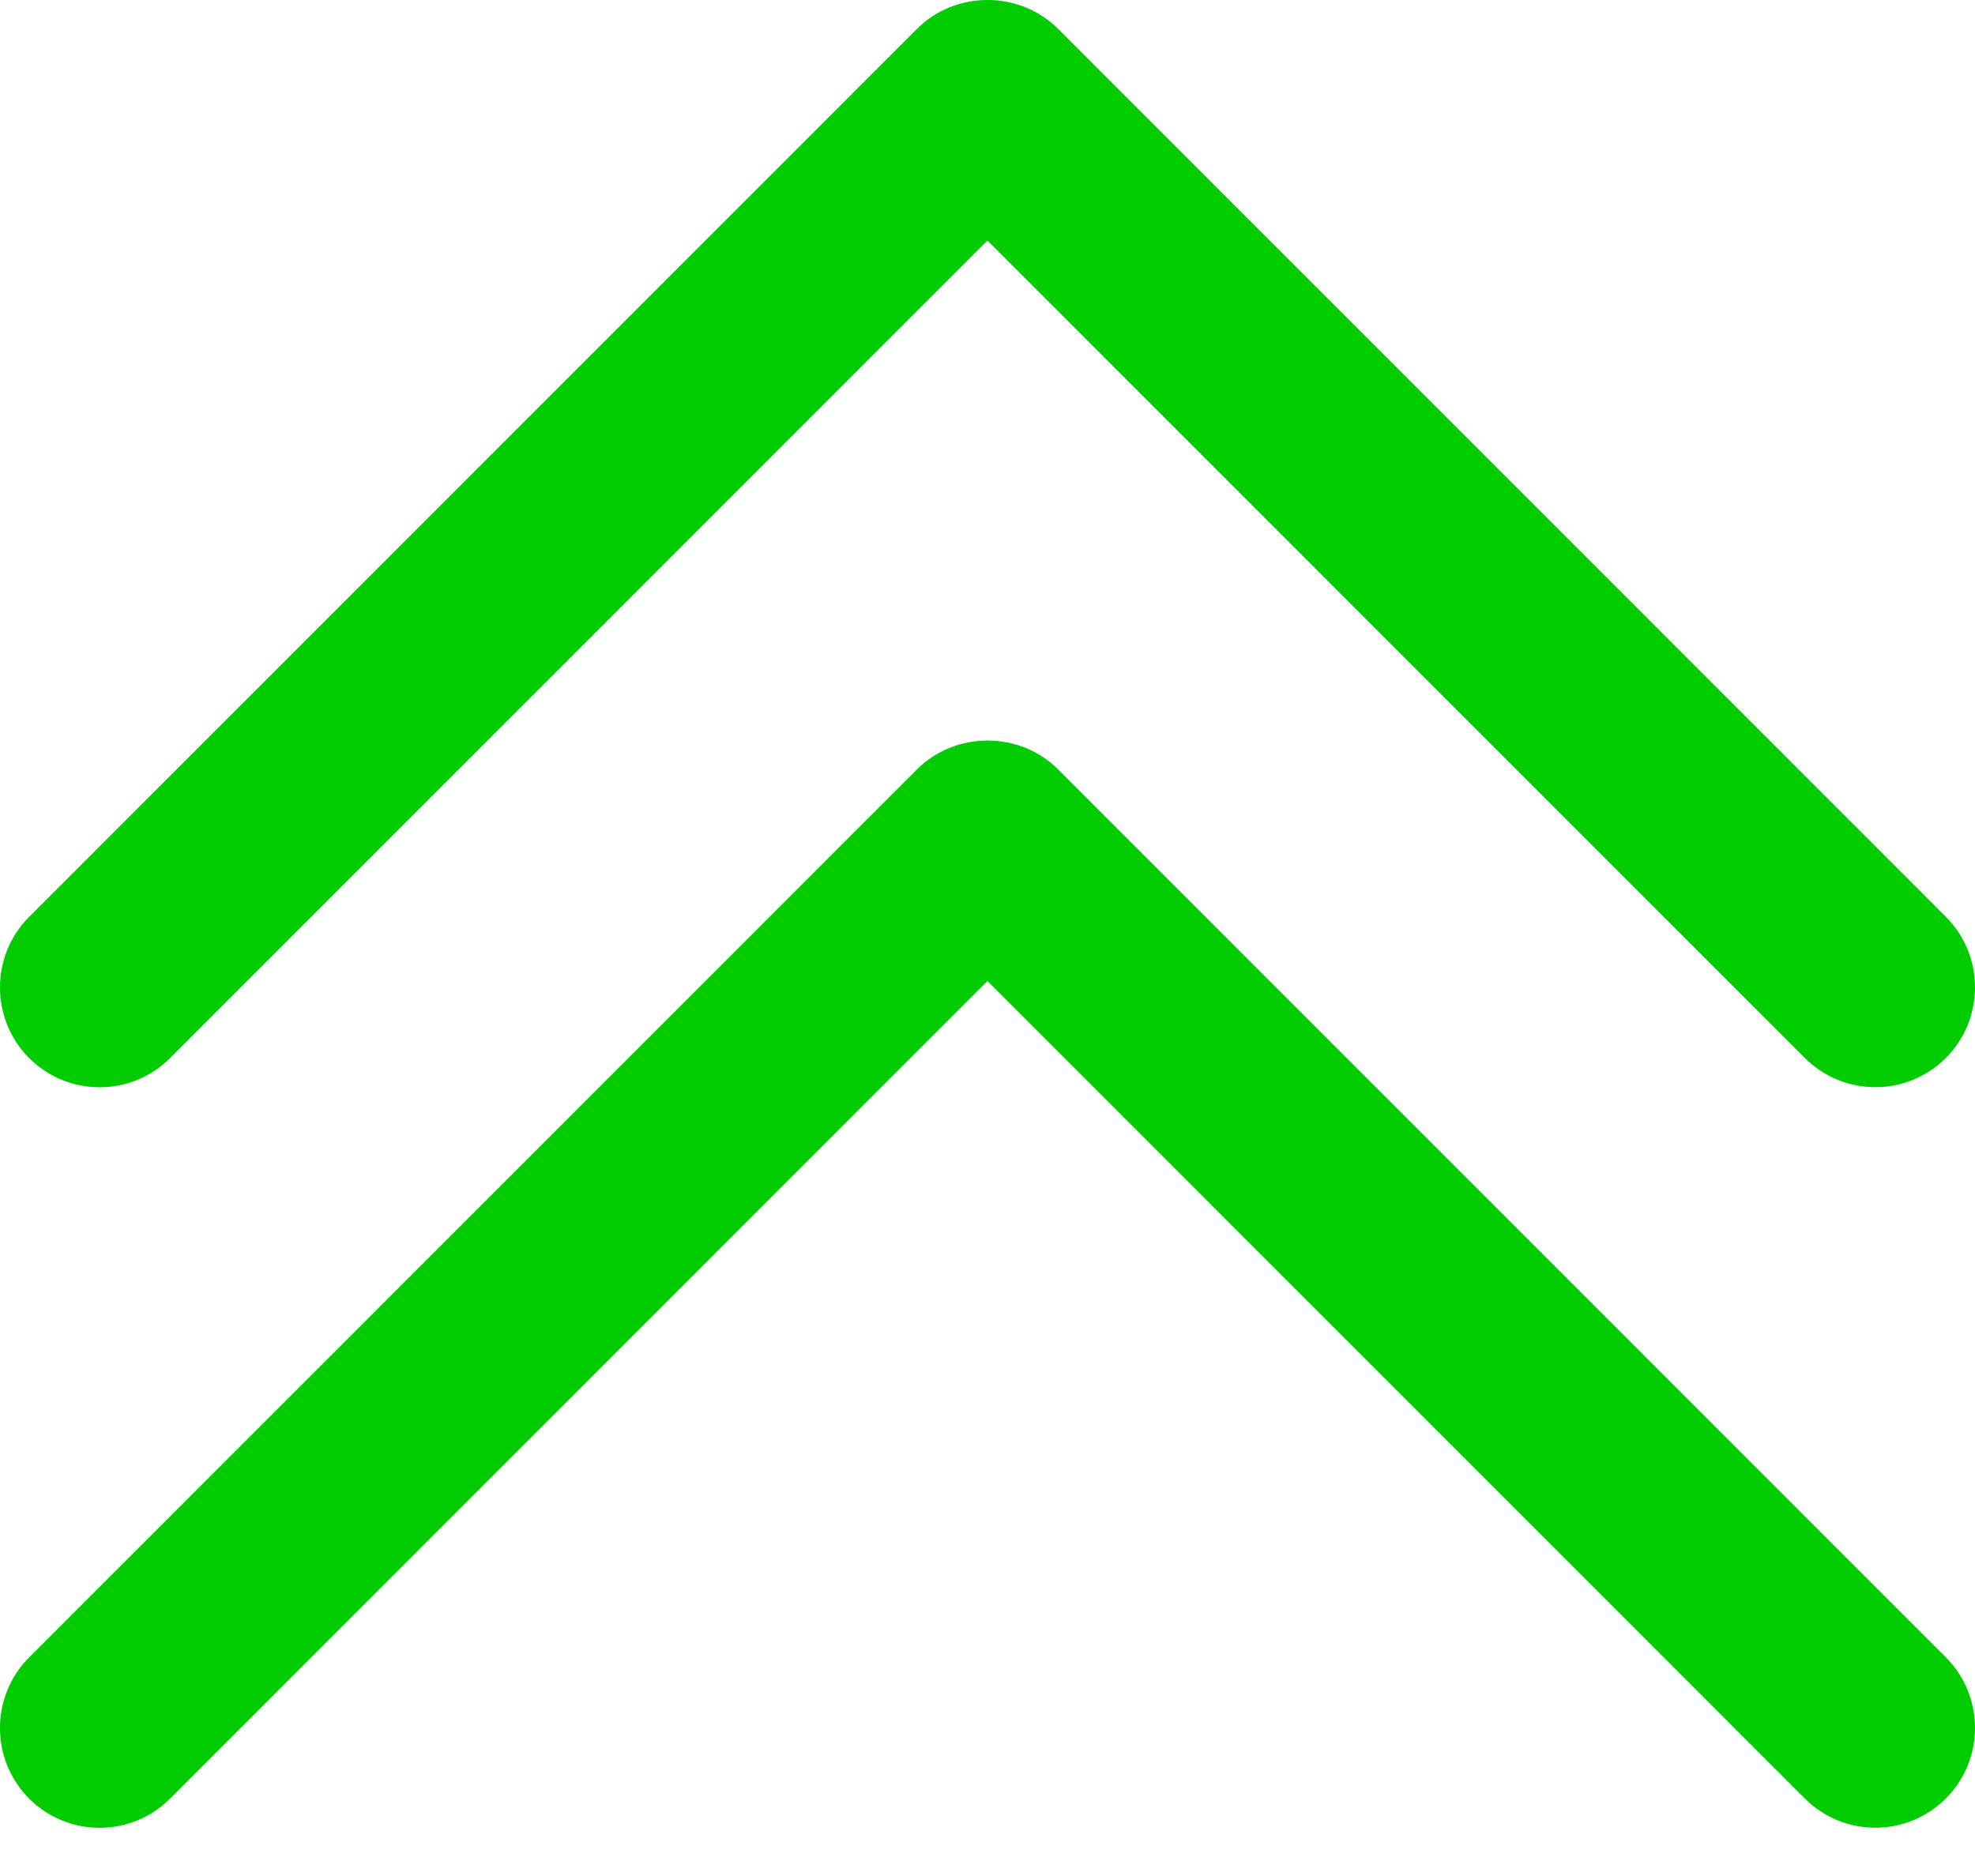 <svg width="40" height="38" viewBox="0 0 40 38" fill="none" xmlns="http://www.w3.org/2000/svg">
<path d="M18.572 0.585L0.59 18.572C-0.197 19.362 -0.197 20.64 0.59 21.432C1.378 22.221 2.657 22.221 3.444 21.432L19.999 4.871L36.554 21.43C37.341 22.219 38.62 22.219 39.409 21.43C40.197 20.64 40.197 19.36 39.409 18.57L21.428 0.583C20.648 -0.195 19.35 -0.195 18.572 0.585Z" fill="#00CC00"/>
<path d="M18.572 15.585L0.59 33.572C-0.197 34.362 -0.197 35.641 0.59 36.432C1.378 37.221 2.657 37.221 3.444 36.432L19.999 19.871L36.554 36.43C37.341 37.219 38.62 37.219 39.409 36.43C40.197 35.641 40.197 34.36 39.409 33.57L21.428 15.583C20.648 14.806 19.35 14.806 18.572 15.585Z" fill="#00CC00"/>
</svg>
